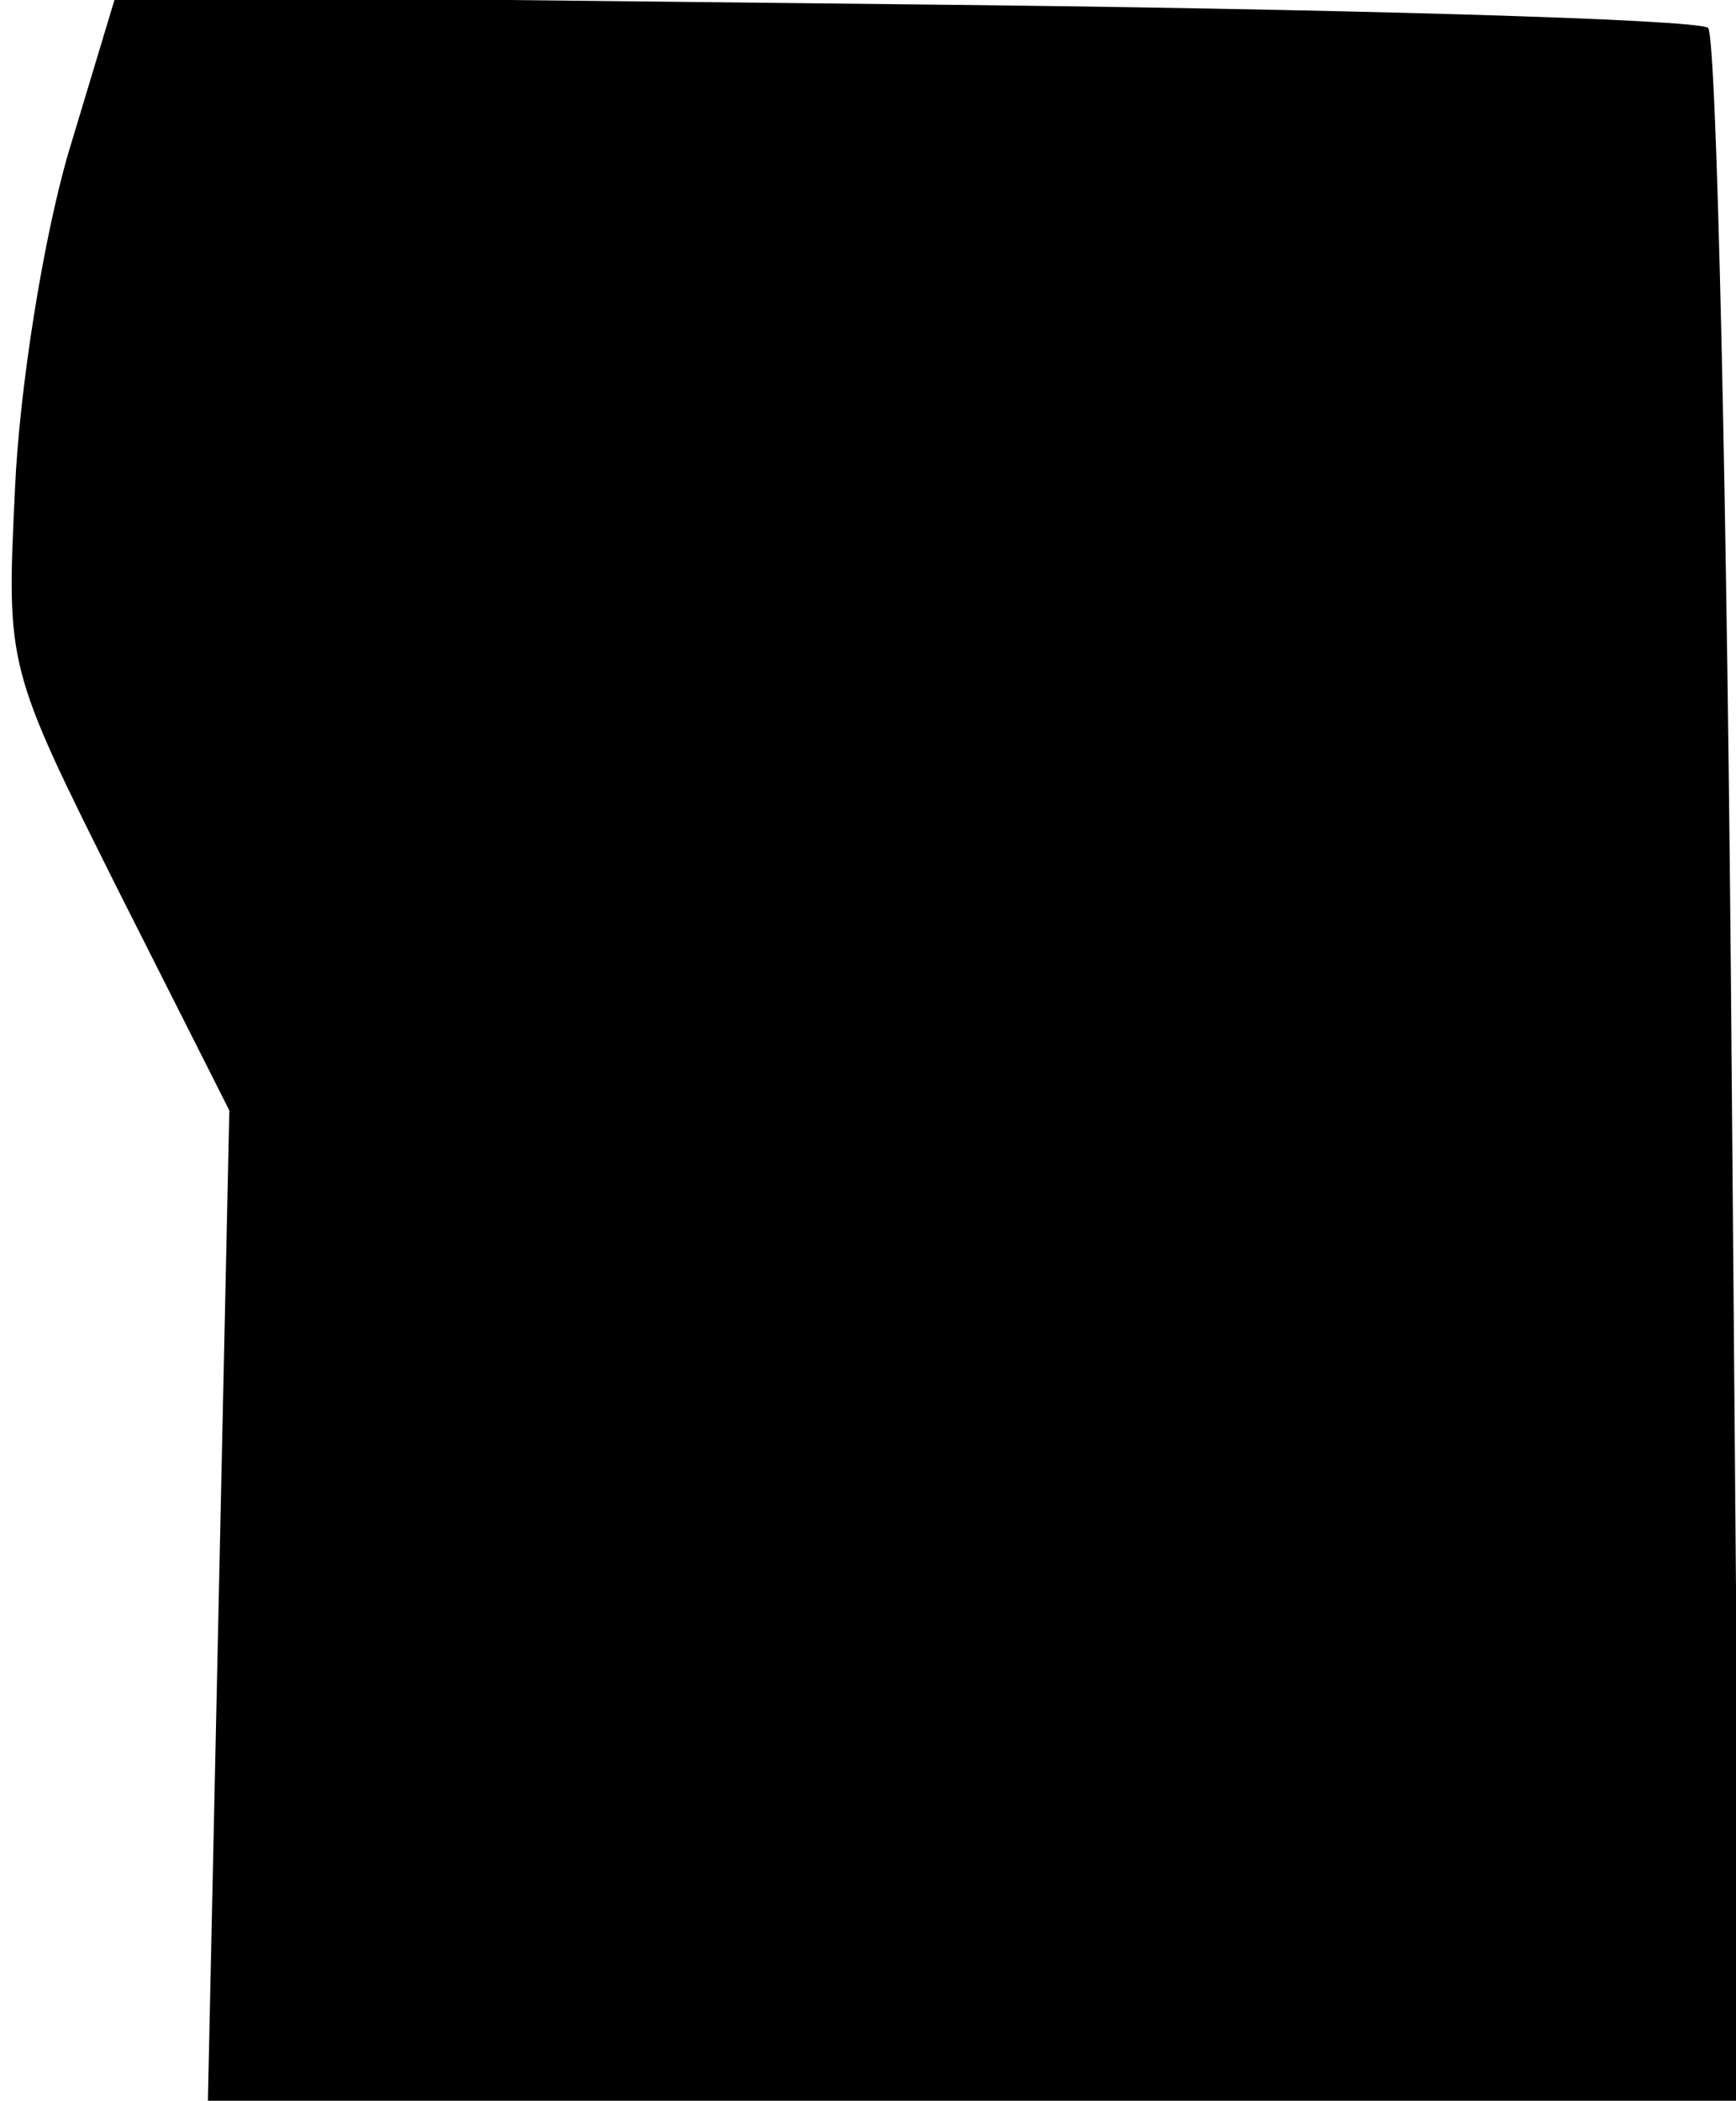 <?xml version="1.0" standalone="no"?>
<!DOCTYPE svg PUBLIC "-//W3C//DTD SVG 20010904//EN"
 "http://www.w3.org/TR/2001/REC-SVG-20010904/DTD/svg10.dtd">
<svg version="1.0" xmlns="http://www.w3.org/2000/svg"
 width="81pt" height="98pt" viewBox="0 0 81 98"
 preserveAspectRatio="xMidYMid meet">
<g transform="translate(0,98) scale(0.1,-0.1)"
fill="#000000" stroke="none">
<path fill="#000000" stroke="none" d="M32 909 c-12 -41 -23 -111 -25 -157 -4
-83 -4 -83 48 -187 l52 -103 -5 -231 -5 -231 358 0 357 0 -4 479 c-2 264 -7
483 -11 488 -5 4 -174 9 -376 11 l-367 4 -22 -73z"/>
</g>
</svg>
